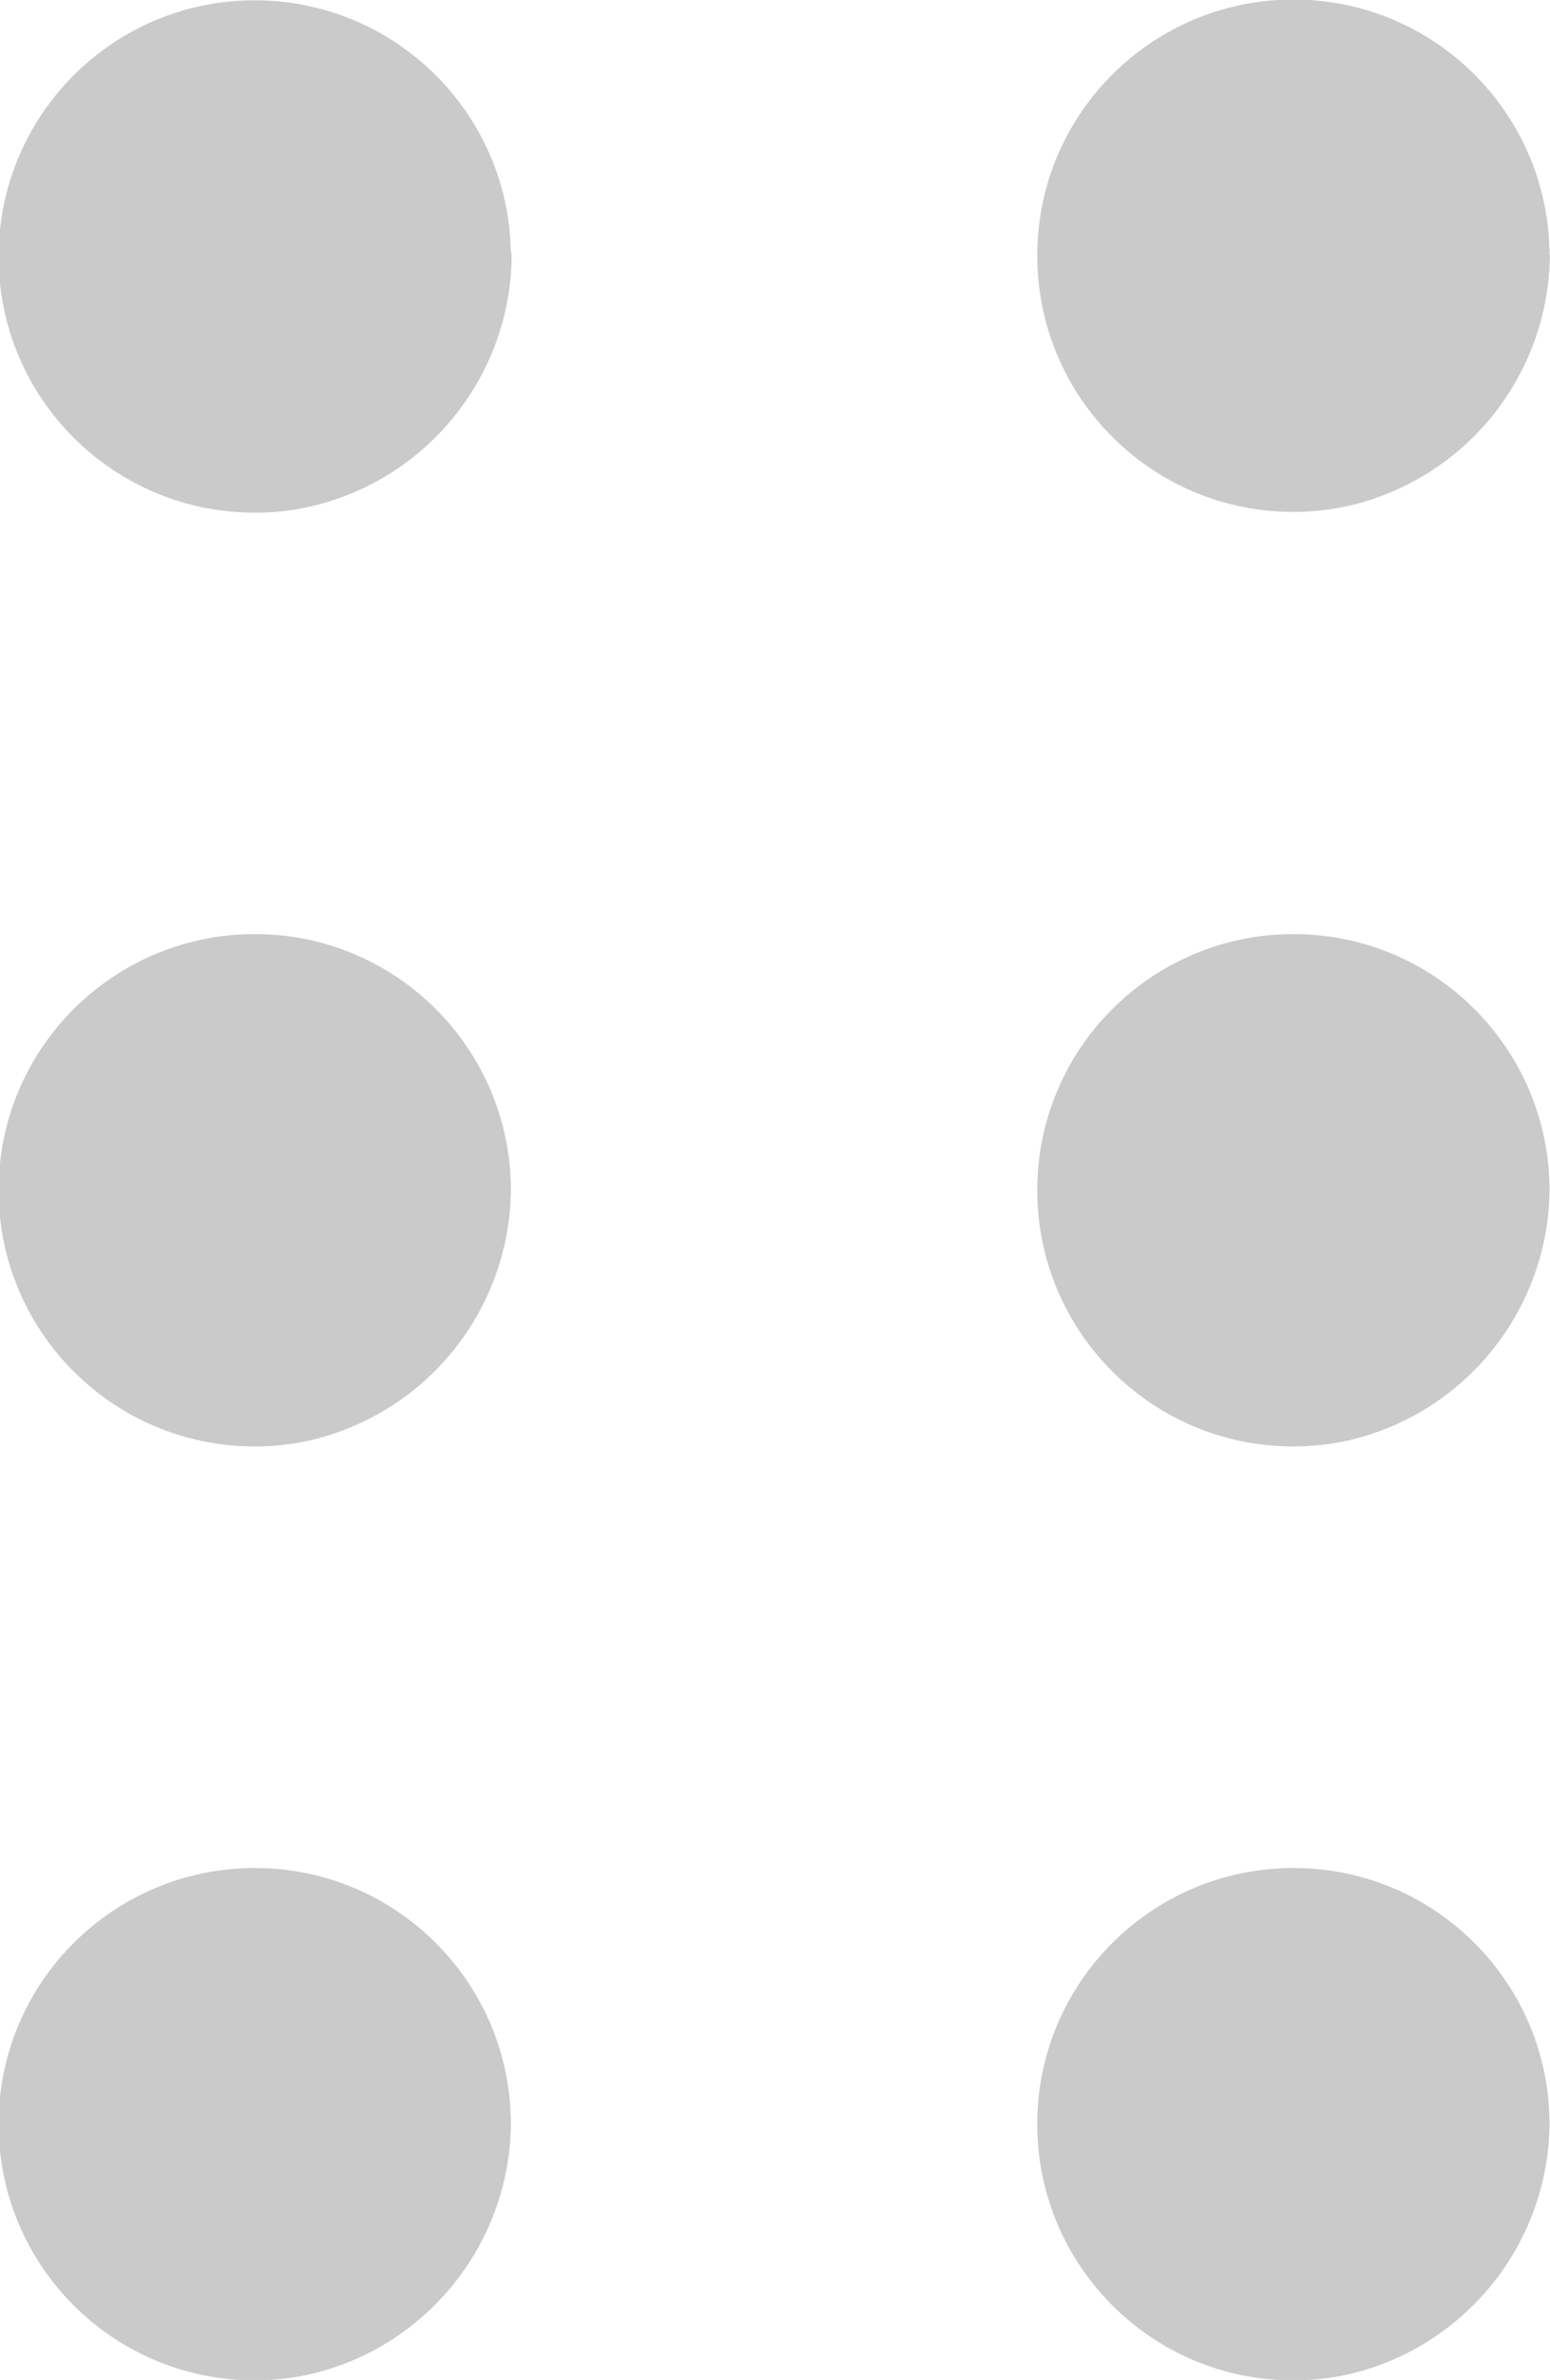 <?xml version="1.0" encoding="utf-8"?>
<!-- Generator: Adobe Illustrator 25.2.3, SVG Export Plug-In . SVG Version: 6.00 Build 0)  -->
<svg version="1.1" id="Layer_1" xmlns="http://www.w3.org/2000/svg" xmlns:xlink="http://www.w3.org/1999/xlink" x="0px" y="0px"
	 viewBox="0 0 10.003 15.356" style="enable-background:new 0 0 10.003 15.356;" xml:space="preserve">
<style type="text/css">
	.st0{fill:#CACACA;}
</style>
<g id="np_drag_2259304_000000" transform="translate(-20.093 -4.051)">
	<path id="Path_2425" class="st0" d="M23.249,5.704c0,0.833-0.676,1.509-1.509,1.509c-0.833,0-1.509-0.676-1.509-1.509
		s0.676-1.509,1.509-1.509c0,0,0.001,0,0.001,0C22.574,4.195,23.249,4.87,23.249,5.704C23.249,5.703,23.249,5.704,23.249,5.704"/>
	<path id="Path_2426" class="st0" d="M23.1,5.7c0.001,0.753-0.609,1.364-1.362,1.364s-1.364-0.609-1.364-1.362
		c-0.001-0.753,0.609-1.364,1.362-1.364c0.089,0,0.177,0.008,0.264,0.026C22.636,4.495,23.094,5.051,23.1,5.7
		c0,0.08,0.065,0.145,0.145,0.145S23.39,5.78,23.39,5.7c-0.003-0.913-0.746-1.65-1.659-1.647c-0.913,0.003-1.65,0.746-1.647,1.659
		s0.746,1.65,1.659,1.647c0.113,0,0.226-0.012,0.337-0.036c0.763-0.168,1.309-0.841,1.315-1.623c-0.007-0.08-0.077-0.14-0.158-0.133
		C23.166,5.572,23.11,5.629,23.104,5.7H23.1z"/>
	<path id="Path_2427" class="st0" d="M23.249,11.729c0.001,0.833-0.675,1.509-1.508,1.51c-0.833,0.001-1.509-0.675-1.51-1.508
		c-0.001-0.833,0.675-1.509,1.508-1.51c0.001,0,0.001,0,0.002,0C22.574,10.221,23.249,10.896,23.249,11.729"/>
	<path id="Path_2428" class="st0" d="M23.1,11.73c-0.001,0.753-0.613,1.362-1.366,1.36c-0.753-0.001-1.362-0.613-1.36-1.366
		c0.001-0.753,0.613-1.362,1.366-1.36c0.087,0,0.175,0.009,0.26,0.026C22.637,10.521,23.096,11.08,23.1,11.73
		c0,0.08,0.065,0.145,0.145,0.145s0.145-0.065,0.145-0.145c-0.001-0.913-0.741-1.653-1.654-1.652
		c-0.913,0.001-1.653,0.741-1.652,1.654s0.741,1.653,1.654,1.652c0.113,0,0.226-0.012,0.337-0.035
		c0.762-0.168,1.307-0.839,1.315-1.619c-0.007-0.08-0.077-0.14-0.158-0.133C23.161,11.602,23.105,11.659,23.1,11.73L23.1,11.73z"/>
	<path id="Path_2429" class="st0" d="M23.249,17.755c0.001,0.833-0.675,1.509-1.508,1.51s-1.509-0.675-1.51-1.508
		c-0.001-0.833,0.675-1.509,1.508-1.51c0.001,0,0.001,0,0.002,0C22.574,16.247,23.249,16.922,23.249,17.755L23.249,17.755"/>
	<path id="Path_2430" class="st0" d="M23.1,17.756c-0.001,0.753-0.613,1.362-1.366,1.36c-0.753-0.001-1.362-0.613-1.36-1.366
		c0.001-0.753,0.613-1.362,1.366-1.36c0.087,0,0.175,0.009,0.26,0.026C22.637,16.547,23.096,17.106,23.1,17.756
		c0,0.08,0.065,0.145,0.145,0.145s0.145-0.065,0.145-0.145l0,0c-0.001-0.913-0.741-1.653-1.654-1.652
		c-0.913,0.001-1.653,0.741-1.652,1.654c0.001,0.913,0.741,1.653,1.654,1.652c0.113,0,0.226-0.012,0.337-0.035
		c0.762-0.168,1.307-0.839,1.315-1.619c-0.007-0.08-0.077-0.14-0.158-0.133C23.161,17.628,23.105,17.685,23.1,17.756L23.1,17.756z"
		/>
	<path id="Path_2431" class="st0" d="M29.949,5.704c0,0.833-0.676,1.509-1.509,1.509s-1.509-0.676-1.509-1.509
		c0-0.833,0.676-1.509,1.509-1.509c0.833-0.001,1.508,0.674,1.509,1.507C29.949,5.703,29.949,5.703,29.949,5.704"/>
	<path id="Path_2432" class="st0" d="M29.803,5.7c-0.001,0.753-0.613,1.362-1.366,1.36s-1.362-0.613-1.36-1.366
		c0.001-0.753,0.613-1.362,1.366-1.36c0.087,0,0.175,0.009,0.26,0.026C29.34,4.491,29.799,5.05,29.803,5.7
		c0,0.08,0.065,0.145,0.145,0.145S30.093,5.78,30.093,5.7c-0.001-0.913-0.741-1.653-1.654-1.652
		c-0.913,0.001-1.653,0.741-1.652,1.654s0.741,1.653,1.654,1.652c0.113,0,0.226-0.012,0.337-0.035
		c0.763-0.167,1.309-0.838,1.317-1.619c-0.007-0.08-0.077-0.14-0.158-0.133C29.866,5.572,29.81,5.629,29.803,5.7L29.803,5.7z"/>
	<path id="Path_2433" class="st0" d="M29.949,11.729c0.001,0.833-0.675,1.509-1.508,1.51c-0.833,0.001-1.509-0.675-1.51-1.508
		c-0.001-0.833,0.675-1.509,1.508-1.51c0,0,0.001,0,0.001,0C29.273,10.22,29.948,10.895,29.949,11.729
		C29.949,11.728,29.949,11.729,29.949,11.729"/>
	<path id="Path_2434" class="st0" d="M29.803,11.73c-0.001,0.753-0.613,1.362-1.366,1.36c-0.753-0.001-1.362-0.613-1.36-1.366
		c0.001-0.753,0.613-1.362,1.366-1.36c0.087,0,0.175,0.009,0.26,0.026C29.34,10.521,29.799,11.08,29.803,11.73
		c0,0.08,0.065,0.145,0.145,0.145s0.145-0.065,0.145-0.145c-0.001-0.913-0.741-1.653-1.654-1.652
		c-0.913,0.001-1.653,0.741-1.652,1.654s0.741,1.653,1.654,1.652c0.113,0,0.226-0.012,0.337-0.035
		c0.762-0.168,1.307-0.839,1.315-1.619c-0.007-0.08-0.077-0.14-0.158-0.133C29.864,11.602,29.808,11.659,29.803,11.73L29.803,11.73z
		"/>
	<path id="Path_2435" class="st0" d="M29.949,17.755c0.001,0.833-0.675,1.509-1.508,1.51s-1.509-0.675-1.51-1.508
		c-0.001-0.833,0.675-1.509,1.508-1.51c0,0,0.001,0,0.001,0C29.273,16.247,29.948,16.922,29.949,17.755"/>
	<path id="Path_2436" class="st0" d="M29.803,17.756c-0.001,0.753-0.613,1.362-1.366,1.36s-1.362-0.613-1.36-1.366
		s0.613-1.362,1.366-1.36c0.087,0,0.175,0.009,0.26,0.026C29.34,16.547,29.799,17.106,29.803,17.756c0,0.08,0.065,0.145,0.145,0.145
		s0.145-0.065,0.145-0.145l0,0c-0.001-0.913-0.741-1.653-1.654-1.652c-0.913,0.001-1.653,0.741-1.652,1.654
		c0.001,0.913,0.741,1.653,1.654,1.652c0.113,0,0.226-0.012,0.337-0.035c0.762-0.168,1.307-0.839,1.315-1.619
		c-0.007-0.08-0.077-0.14-0.158-0.133C29.864,17.628,29.808,17.685,29.803,17.756L29.803,17.756z"/>
</g>
</svg>

